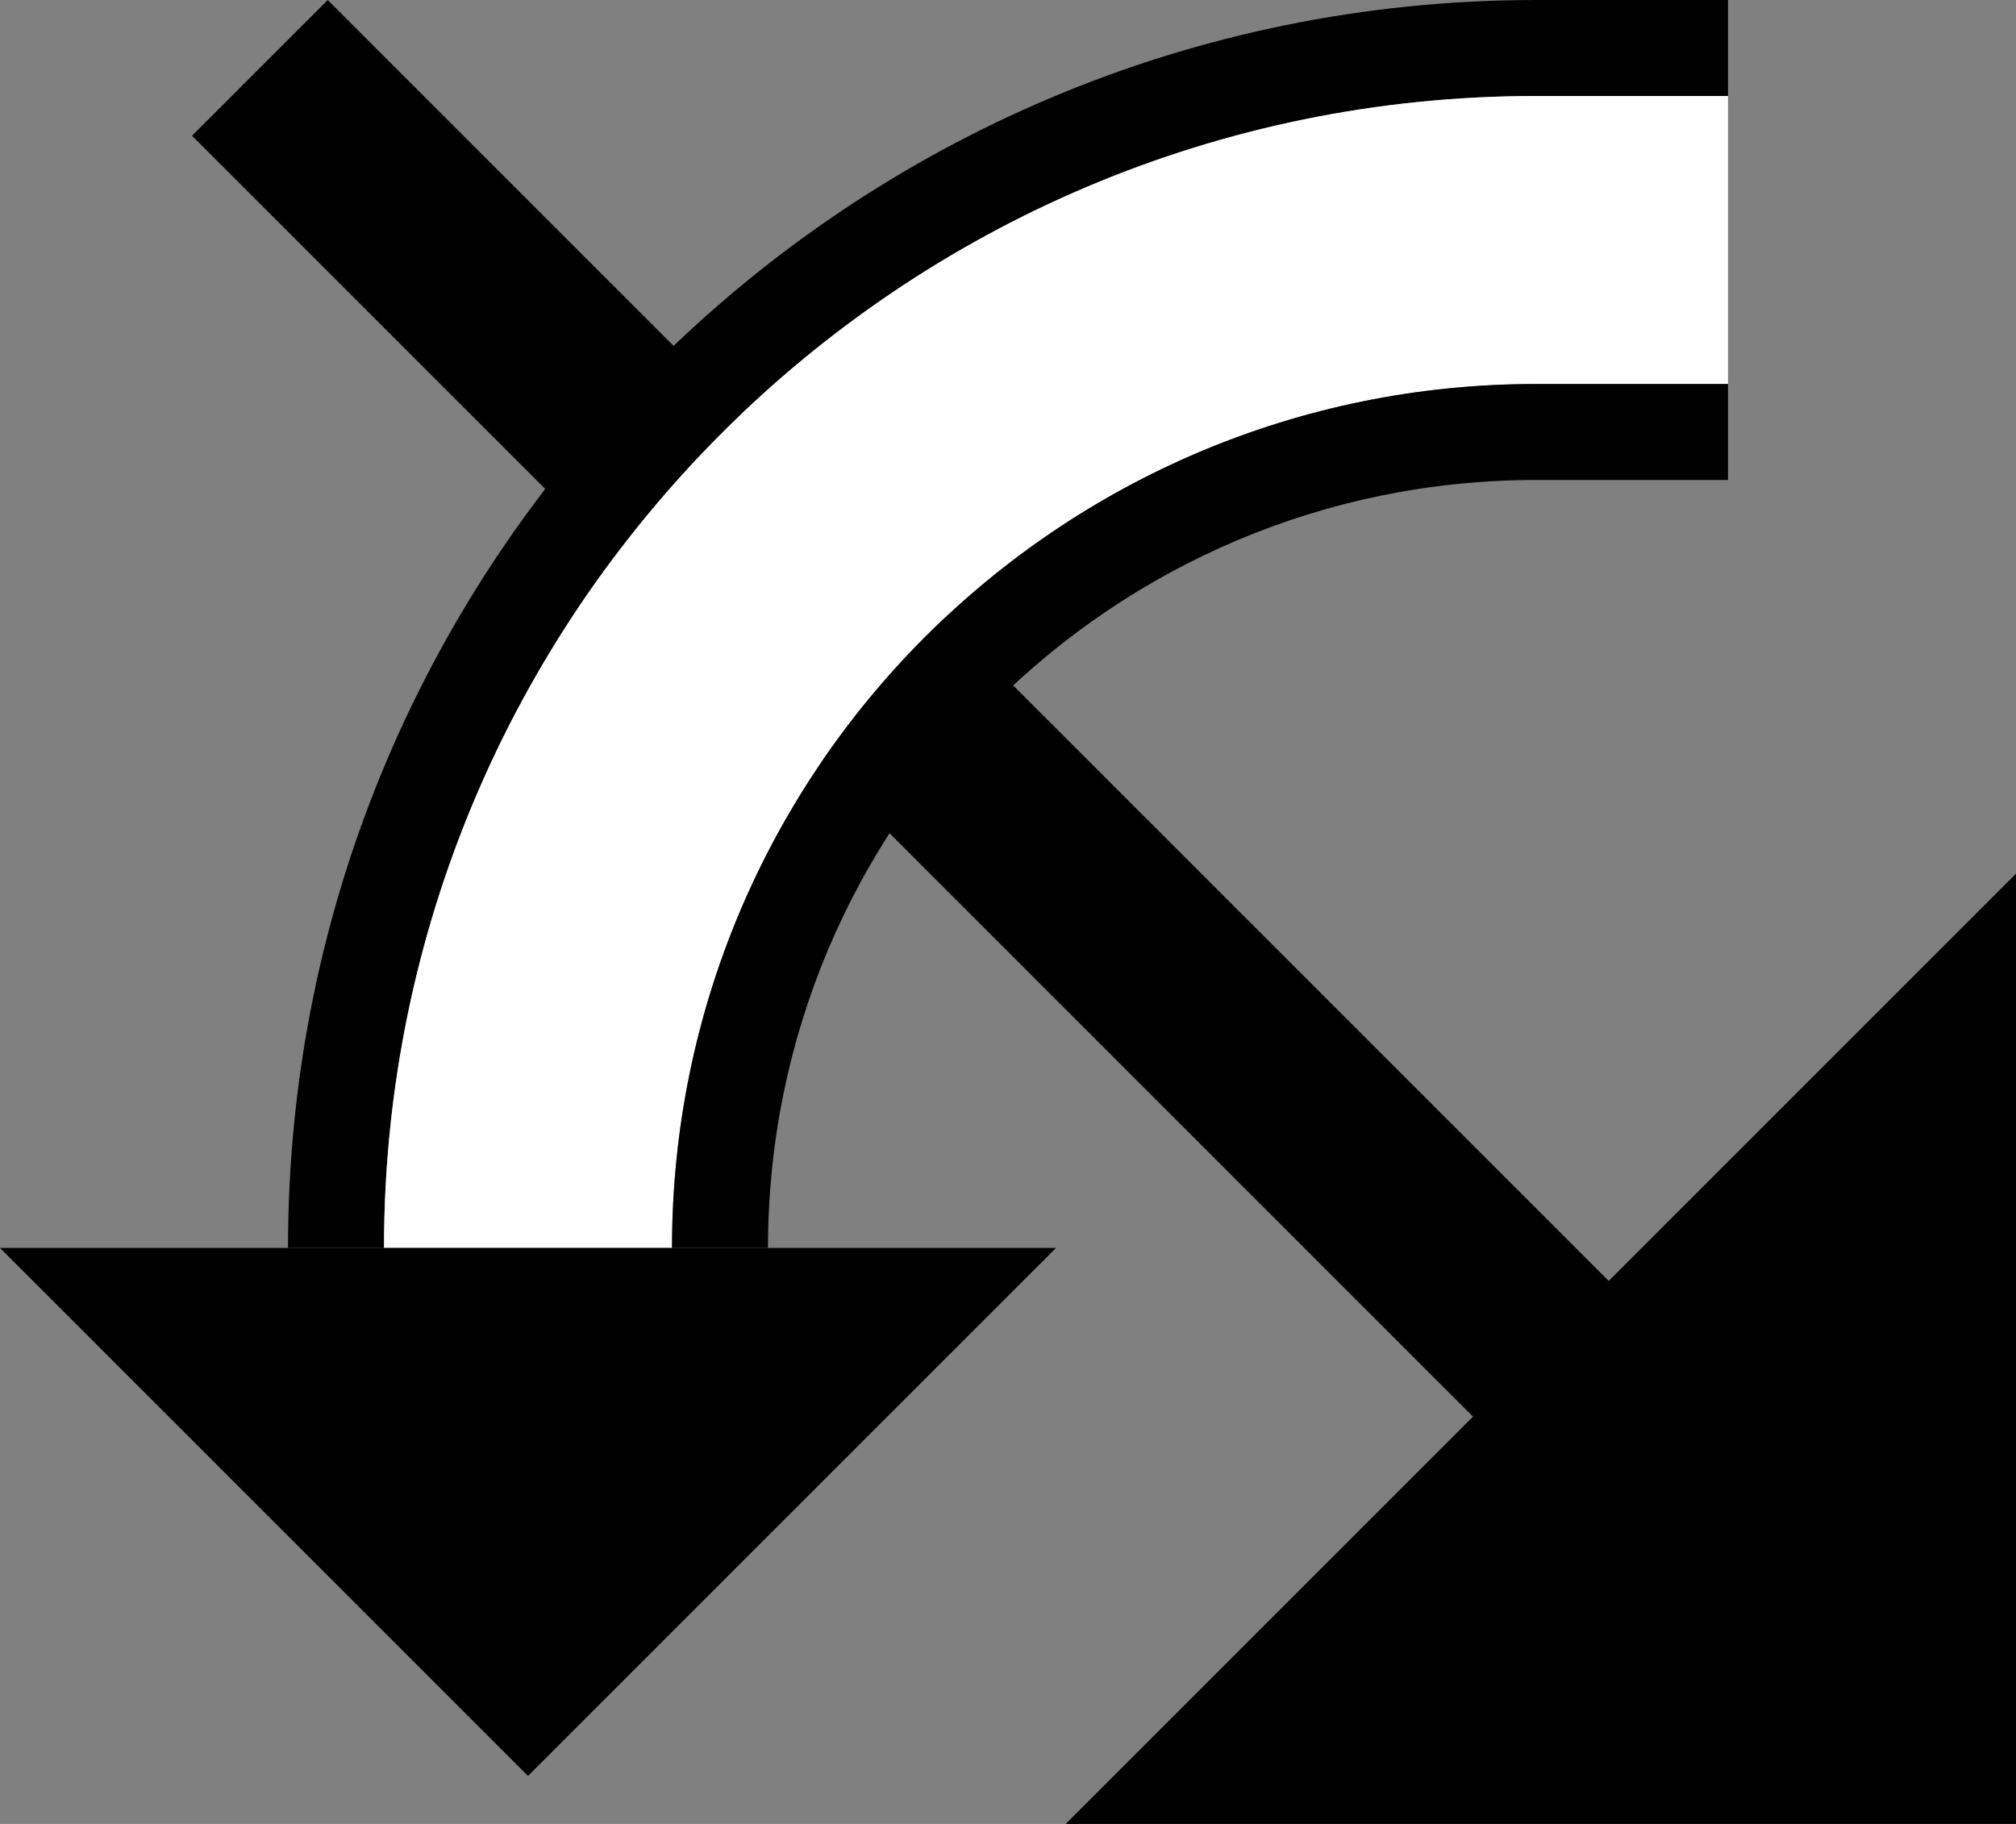<?xml version="1.0" encoding="UTF-8" standalone="no"?>
<svg
   xmlns:dc="http://purl.org/dc/elements/1.1/"
   xmlns:cc="http://creativecommons.org/ns#"
   xmlns:rdf="http://www.w3.org/1999/02/22-rdf-syntax-ns#"
   xmlns:svg="http://www.w3.org/2000/svg"
   xmlns="http://www.w3.org/2000/svg"
   xmlns:sodipodi="http://sodipodi.sourceforge.net/DTD/sodipodi-0.dtd"
   xmlns:inkscape="http://www.inkscape.org/namespaces/inkscape"
   version="1.0"
   width="21"
   height="19"
   id="svg2"
   inkscape:version="0.47 r22583"
   sodipodi:docname="02-05-016-01-04-13.svg">
  <rect width="100%" height="100%" fill="#808080" stroke="none"/>
  <defs
     id="defs16">
    <inkscape:perspective
       sodipodi:type="inkscape:persp3d"
       inkscape:vp_x="0 : 23 : 1"
       inkscape:vp_y="0 : 1000 : 0"
       inkscape:vp_z="36 : 23 : 1"
       inkscape:persp3d-origin="18 : 15.333333 : 1"
       id="perspective18" />
  </defs>
  <sodipodi:namedview
     pagecolor="#ffffff"
     bordercolor="#666666"
     borderopacity="1"
     objecttolerance="10"
     gridtolerance="10"
     guidetolerance="10"
     inkscape:pageopacity="0"
     inkscape:pageshadow="2"
     inkscape:window-width="964"
     inkscape:window-height="721"
     id="namedview14"
     showgrid="true"
     inkscape:zoom="16.421381"
     inkscape:cx="10.501221"
     inkscape:cy="9.5011043"
     inkscape:window-x="365"
     inkscape:window-y="0"
     inkscape:window-maximized="0"
     inkscape:current-layer="svg2"
     showborder="true">
    <inkscape:grid
       type="xygrid"
       id="grid2824"
       empspacing="5"
       visible="true"
       enabled="true"
       snapvisiblegridlinesonly="true" />
  </sodipodi:namedview>
  <path
     style="fill:#000000;fill-opacity:1;stroke:none"
     d="M 16,7e-7 C 8.82,7e-7 3,5.82 3,13 l 1,0 C 4,6.373 9.373,1 16,1 l 2,-7e-7 L 18,0 16,7e-7 z"
     id="path2910" />
  <path
     style="fill:#000000;fill-opacity:1;stroke:none"
     d="M 15.435,14.849 2,1.414 3.414,0 16.849,13.435 15.435,14.849 z"
     id="path2831" />
  <path
     style="fill:#ffffff;fill-opacity:1;stroke:none"
     d="m 16,1 c -6.627,-7e-7 -12,5.373 -12,12 L 7,13 C 7,8.029 11.029,4 16,4 l 2,-7e-7 0,-3 -2,7e-7 z"
     id="path2918" />
  <path
     style="fill:#000000;fill-opacity:1;stroke:none"
     d="M 16,4 C 11.029,4 7,8.029 7,13 l 1,10e-7 C 8,8.582 11.582,5 16,5 l 2,-7e-7 1e-6,-1 L 16,4 z"
     id="path2923" />
  <path
     style="fill:#000000;fill-opacity:1;stroke:none"
     d="M 11,13 5.5,18.5 1.06e-6,13 l 11,0 z"
     id="path2964" />
  <path
     style="fill:#000000;fill-opacity:1;stroke:none"
     d="M 21,9.101 11.101,19 21,19 21,9.101 z"
     id="path2966" />
</svg>

